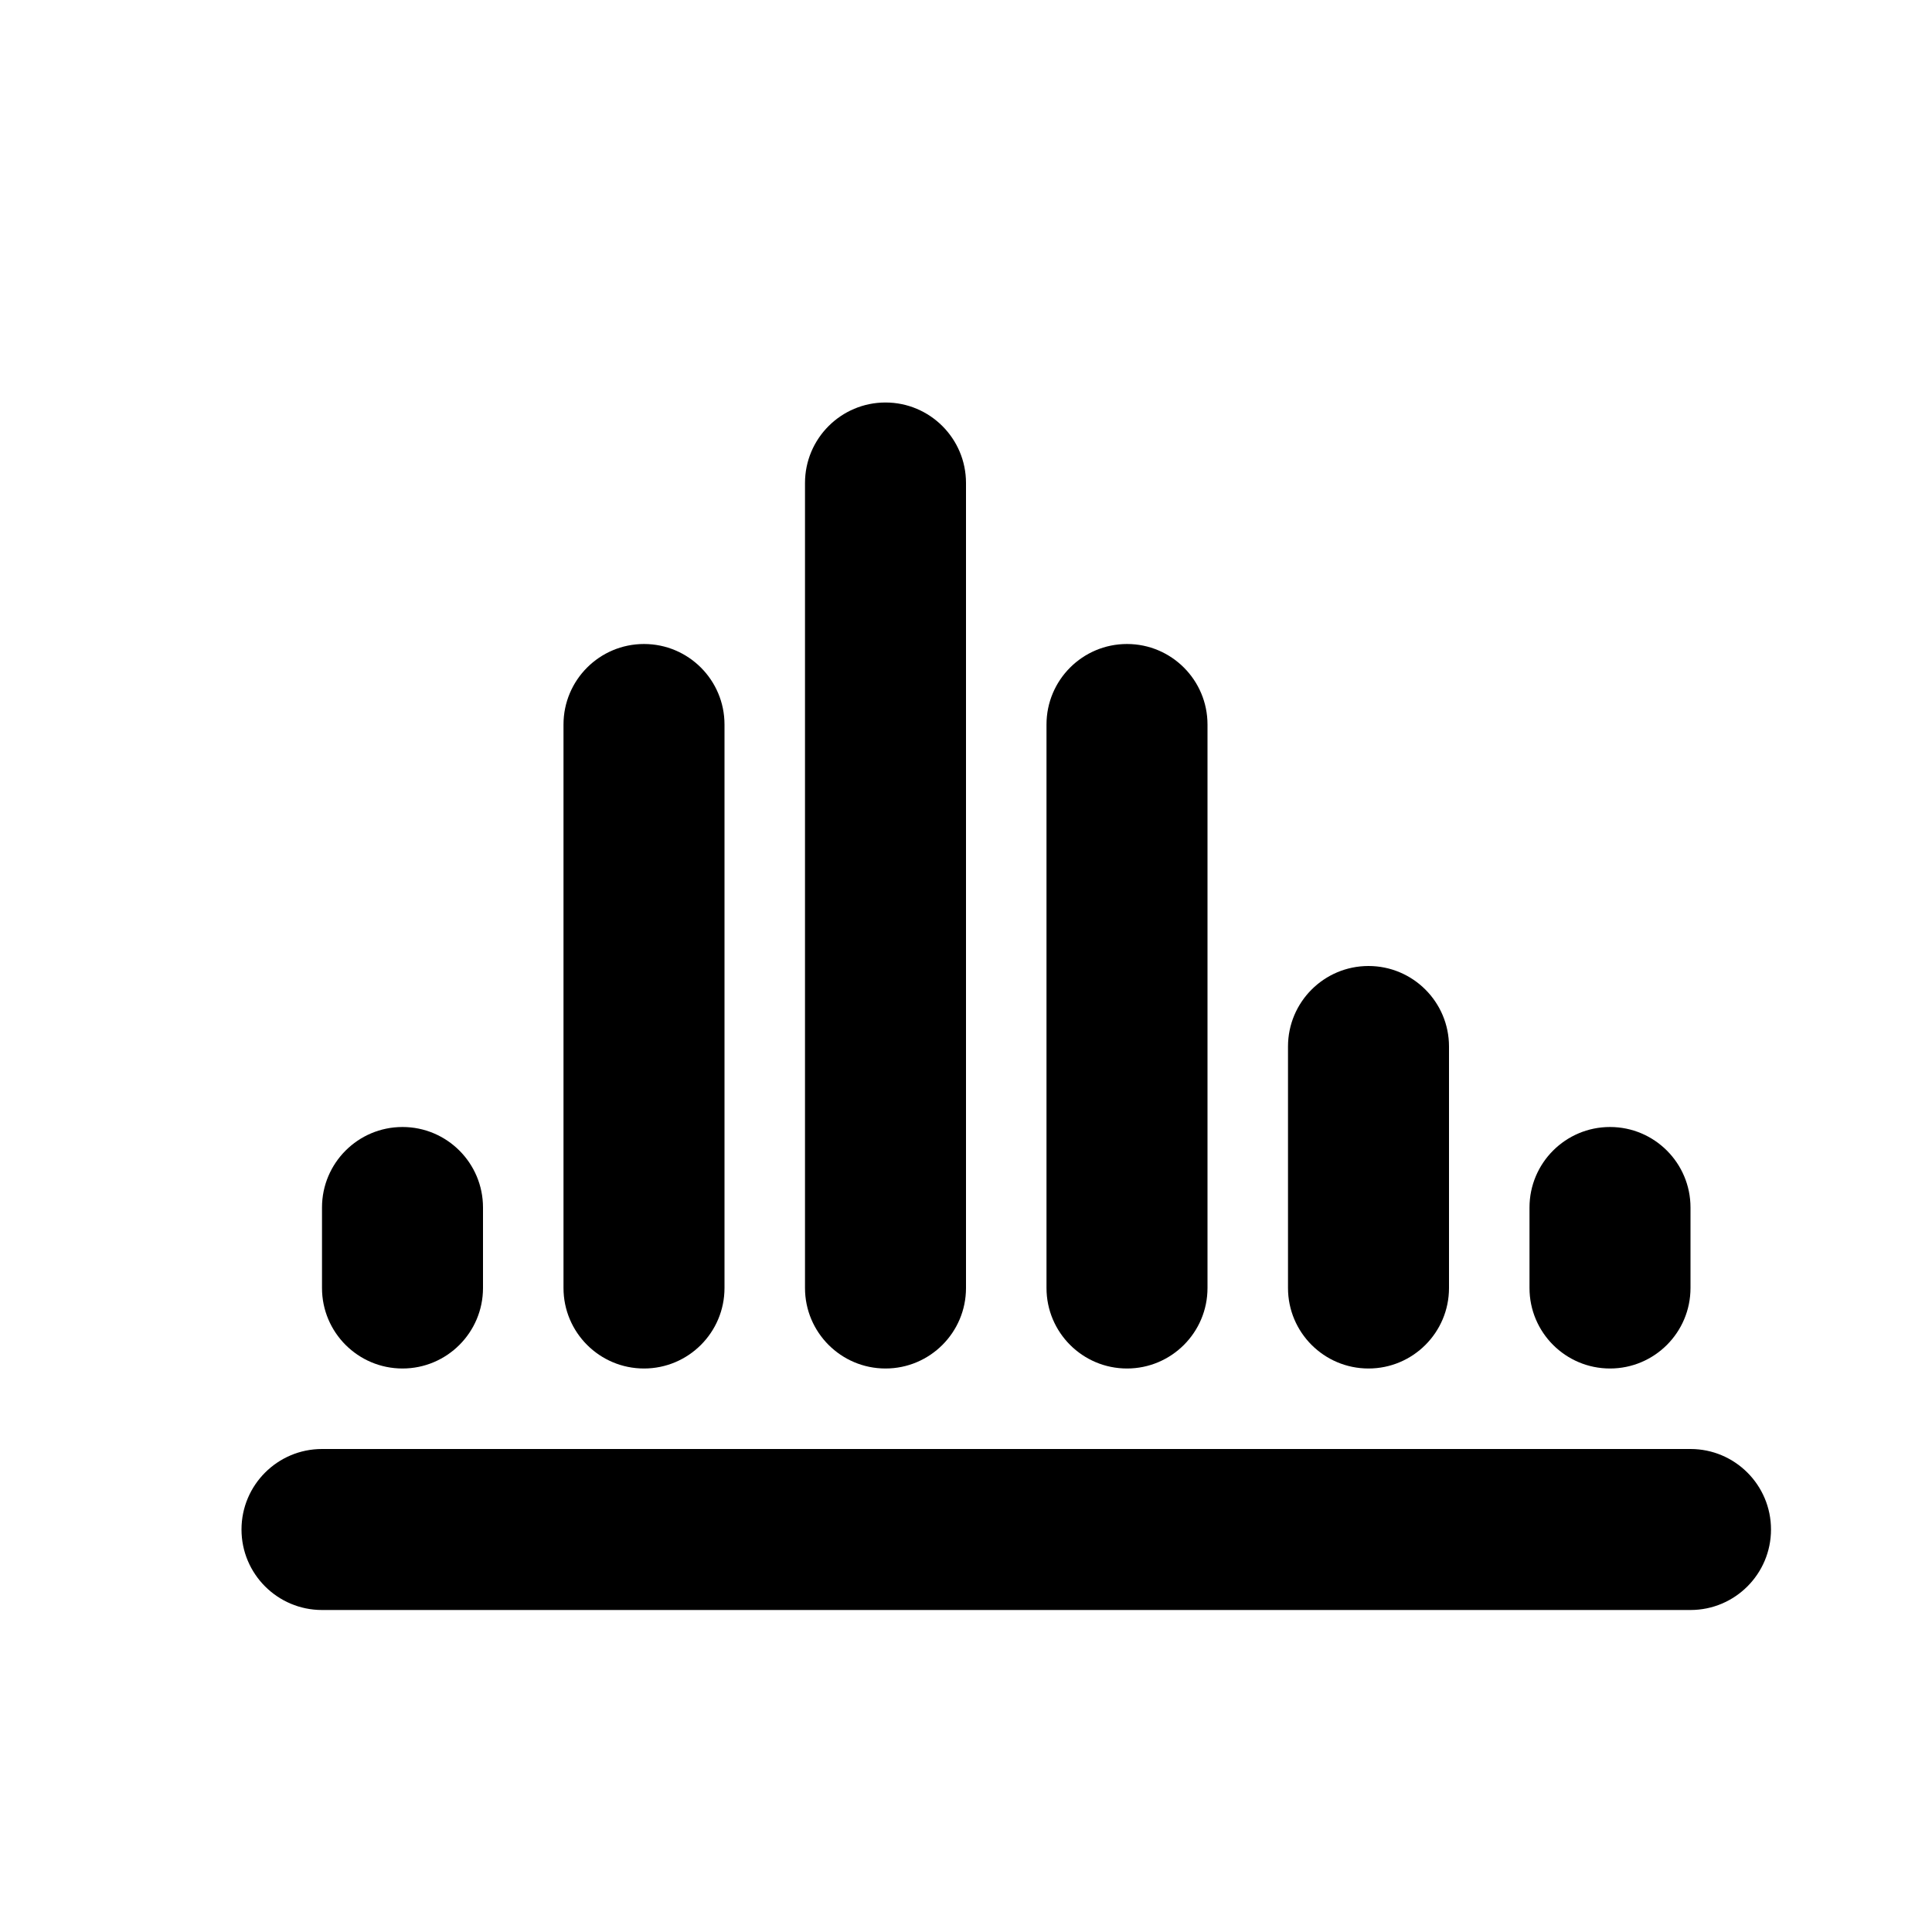 <svg width="24" height="24" viewBox="0 0 24 24" fill="none" xmlns="http://www.w3.org/2000/svg">
<path fill-rule="evenodd" clip-rule="evenodd" d="M12 6C12 5.448 11.552 5 11 5C10.448 5 10 5.448 10 6V16C10 16.552 10.448 17 11 17C11.552 17 12 16.552 12 16V6ZM9 9C9 8.448 8.552 8 8 8C7.448 8 7 8.448 7 9V16C7 16.552 7.448 17 8 17C8.552 17 9 16.552 9 16V9ZM15 9C15 8.448 14.552 8 14 8C13.448 8 13 8.448 13 9V16C13 16.552 13.448 17 14 17C14.552 17 15 16.552 15 16V9ZM18 13C18 12.448 17.552 12 17 12C16.448 12 16 12.448 16 13V16C16 16.552 16.448 17 17 17C17.552 17 18 16.552 18 16V13ZM6 15C6 14.448 5.552 14 5 14C4.448 14 4 14.448 4 15V16C4 16.552 4.448 17 5 17C5.552 17 6 16.552 6 16V15ZM21 15C21 14.448 20.552 14 20 14C19.448 14 19 14.448 19 15V16C19 16.552 19.448 17 20 17C20.552 17 21 16.552 21 16V15ZM4 18C3.448 18 3 18.448 3 19C3 19.552 3.448 20 4 20H21C21.552 20 22 19.552 22 19C22 18.448 21.552 18 21 18H4Z" fill="black"/>
</svg>
